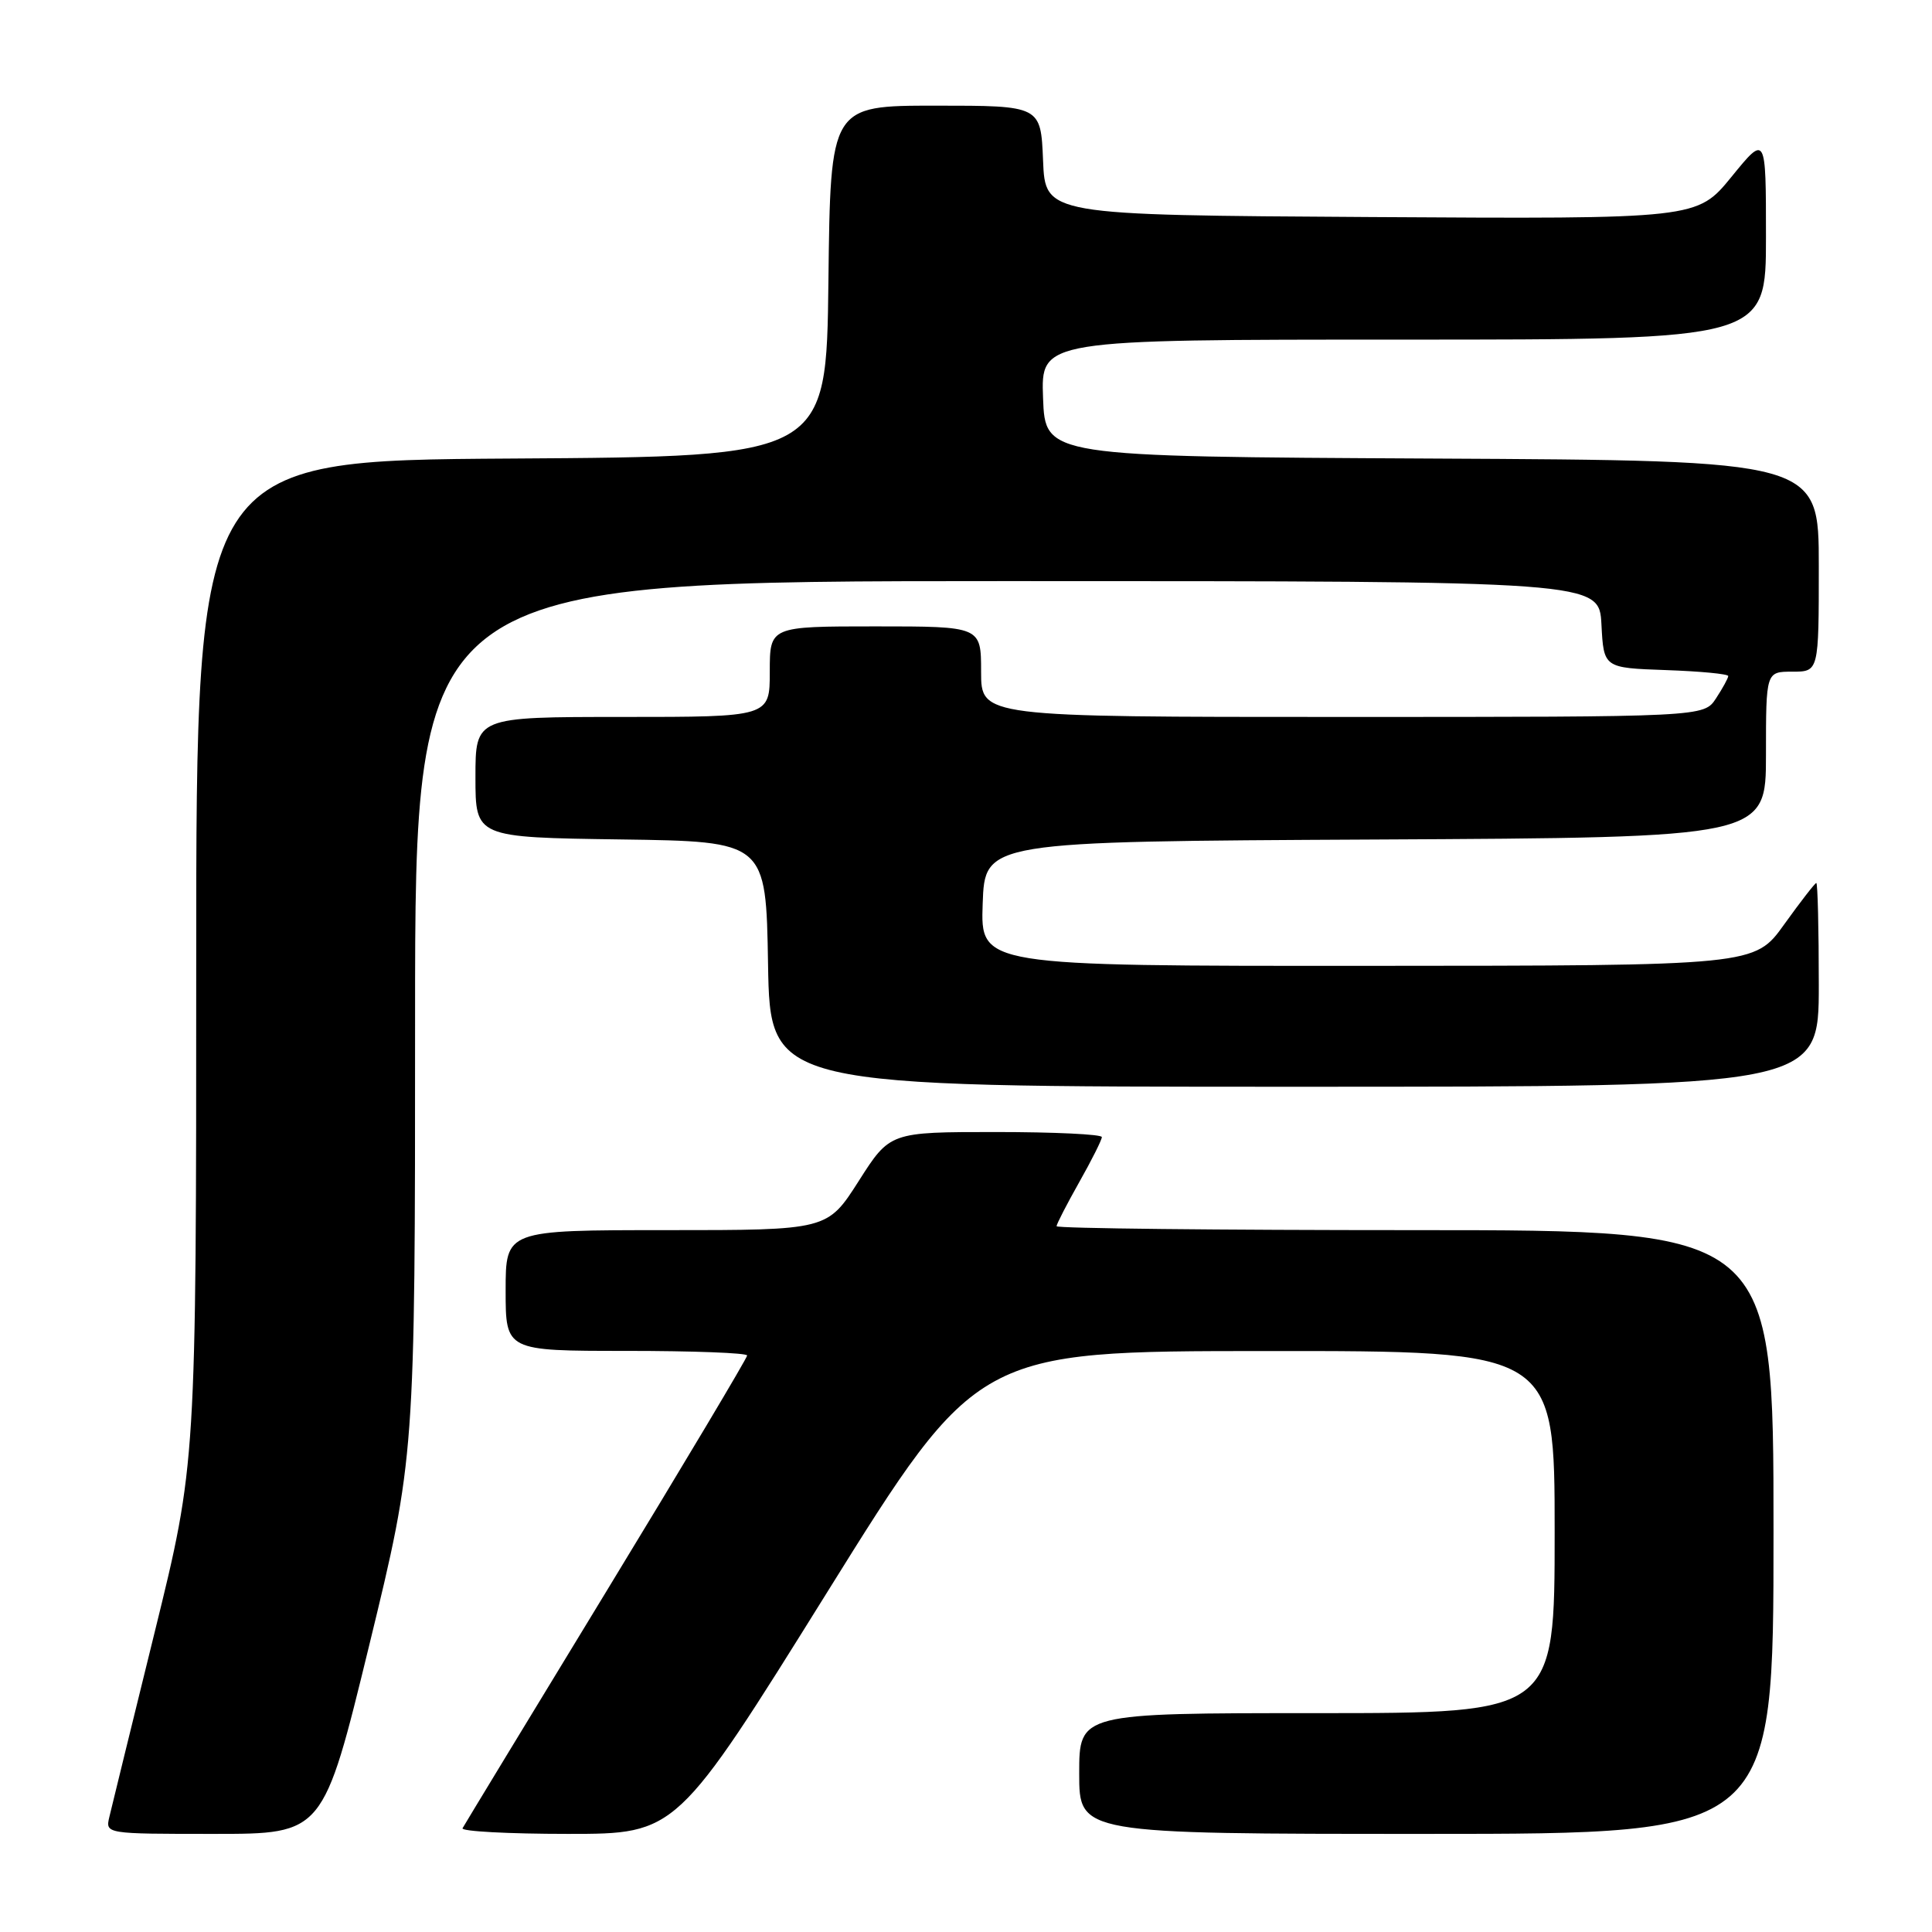 <?xml version="1.0" encoding="UTF-8" standalone="no"?>
<!DOCTYPE svg PUBLIC "-//W3C//DTD SVG 1.1//EN" "http://www.w3.org/Graphics/SVG/1.1/DTD/svg11.dtd" >
<svg xmlns="http://www.w3.org/2000/svg" xmlns:xlink="http://www.w3.org/1999/xlink" version="1.1" viewBox="0 0 256 256">
 <g >
 <path fill="currentColor"
d=" M 48.92 218.02 C 55.00 193.04 55.00 193.04 55.00 135.02 C 55.00 77.00 55.00 77.00 133.45 77.00 C 211.90 77.00 211.90 77.00 212.20 82.75 C 212.50 88.50 212.50 88.50 220.75 88.79 C 225.29 88.95 229.00 89.30 229.00 89.58 C 229.00 89.85 228.27 91.18 227.38 92.54 C 225.77 95.00 225.77 95.00 177.88 95.00 C 130.00 95.00 130.00 95.00 130.00 89.00 C 130.00 83.00 130.00 83.00 116.00 83.00 C 102.00 83.00 102.00 83.00 102.00 89.00 C 102.00 95.00 102.00 95.00 82.50 95.00 C 63.00 95.00 63.00 95.00 63.00 102.98 C 63.00 110.96 63.00 110.96 82.25 111.23 C 101.50 111.50 101.50 111.50 101.77 127.75 C 102.05 144.00 102.05 144.00 171.52 144.00 C 241.00 144.00 241.00 144.00 241.00 130.50 C 241.00 123.08 240.85 117.00 240.67 117.00 C 240.50 117.00 238.58 119.47 236.42 122.48 C 232.50 127.96 232.50 127.96 181.21 127.98 C 129.92 128.00 129.92 128.00 130.21 119.75 C 130.50 111.50 130.50 111.50 182.25 111.24 C 234.00 110.98 234.00 110.98 234.00 99.99 C 234.00 89.00 234.00 89.00 237.50 89.00 C 241.00 89.00 241.00 89.00 241.00 75.01 C 241.00 61.02 241.00 61.02 189.75 60.76 C 138.50 60.50 138.50 60.50 138.21 52.75 C 137.92 45.00 137.92 45.00 185.96 45.00 C 234.00 45.00 234.00 45.00 234.00 31.41 C 234.00 17.82 234.00 17.82 229.44 23.42 C 224.87 29.02 224.87 29.02 181.69 28.76 C 138.50 28.50 138.50 28.50 138.21 21.25 C 137.91 14.00 137.91 14.00 123.97 14.00 C 110.04 14.00 110.04 14.00 109.77 37.25 C 109.50 60.50 109.50 60.50 67.75 60.76 C 26.00 61.02 26.00 61.02 26.00 127.47 C 26.00 193.91 26.00 193.91 20.51 216.21 C 17.49 228.47 14.78 239.51 14.49 240.75 C 13.96 243.00 13.96 243.00 28.40 243.00 C 42.83 243.00 42.83 243.00 48.92 218.02 Z  M 109.58 211.02 C 129.50 179.03 129.50 179.03 167.75 179.02 C 206.00 179.00 206.00 179.00 206.00 203.00 C 206.00 227.00 206.00 227.00 174.50 227.00 C 143.00 227.00 143.00 227.00 143.00 235.00 C 143.00 243.00 143.00 243.00 189.00 243.00 C 235.00 243.00 235.00 243.00 235.00 203.00 C 235.00 163.00 235.00 163.00 187.50 163.00 C 161.38 163.00 140.00 162.77 140.00 162.48 C 140.00 162.20 141.35 159.58 143.00 156.65 C 144.65 153.73 146.00 151.04 146.00 150.67 C 146.00 150.30 139.68 150.00 131.96 150.00 C 117.92 150.00 117.92 150.00 113.78 156.50 C 109.63 163.00 109.63 163.00 88.32 163.00 C 67.00 163.00 67.00 163.00 67.00 171.00 C 67.00 179.00 67.00 179.00 83.00 179.00 C 91.80 179.00 99.00 179.27 99.00 179.61 C 99.00 179.94 90.61 194.01 80.35 210.86 C 70.09 227.71 61.51 241.84 61.29 242.25 C 61.06 242.66 67.36 243.00 75.27 243.00 C 89.66 243.00 89.66 243.00 109.58 211.02 Z "/>
</g>
</svg>